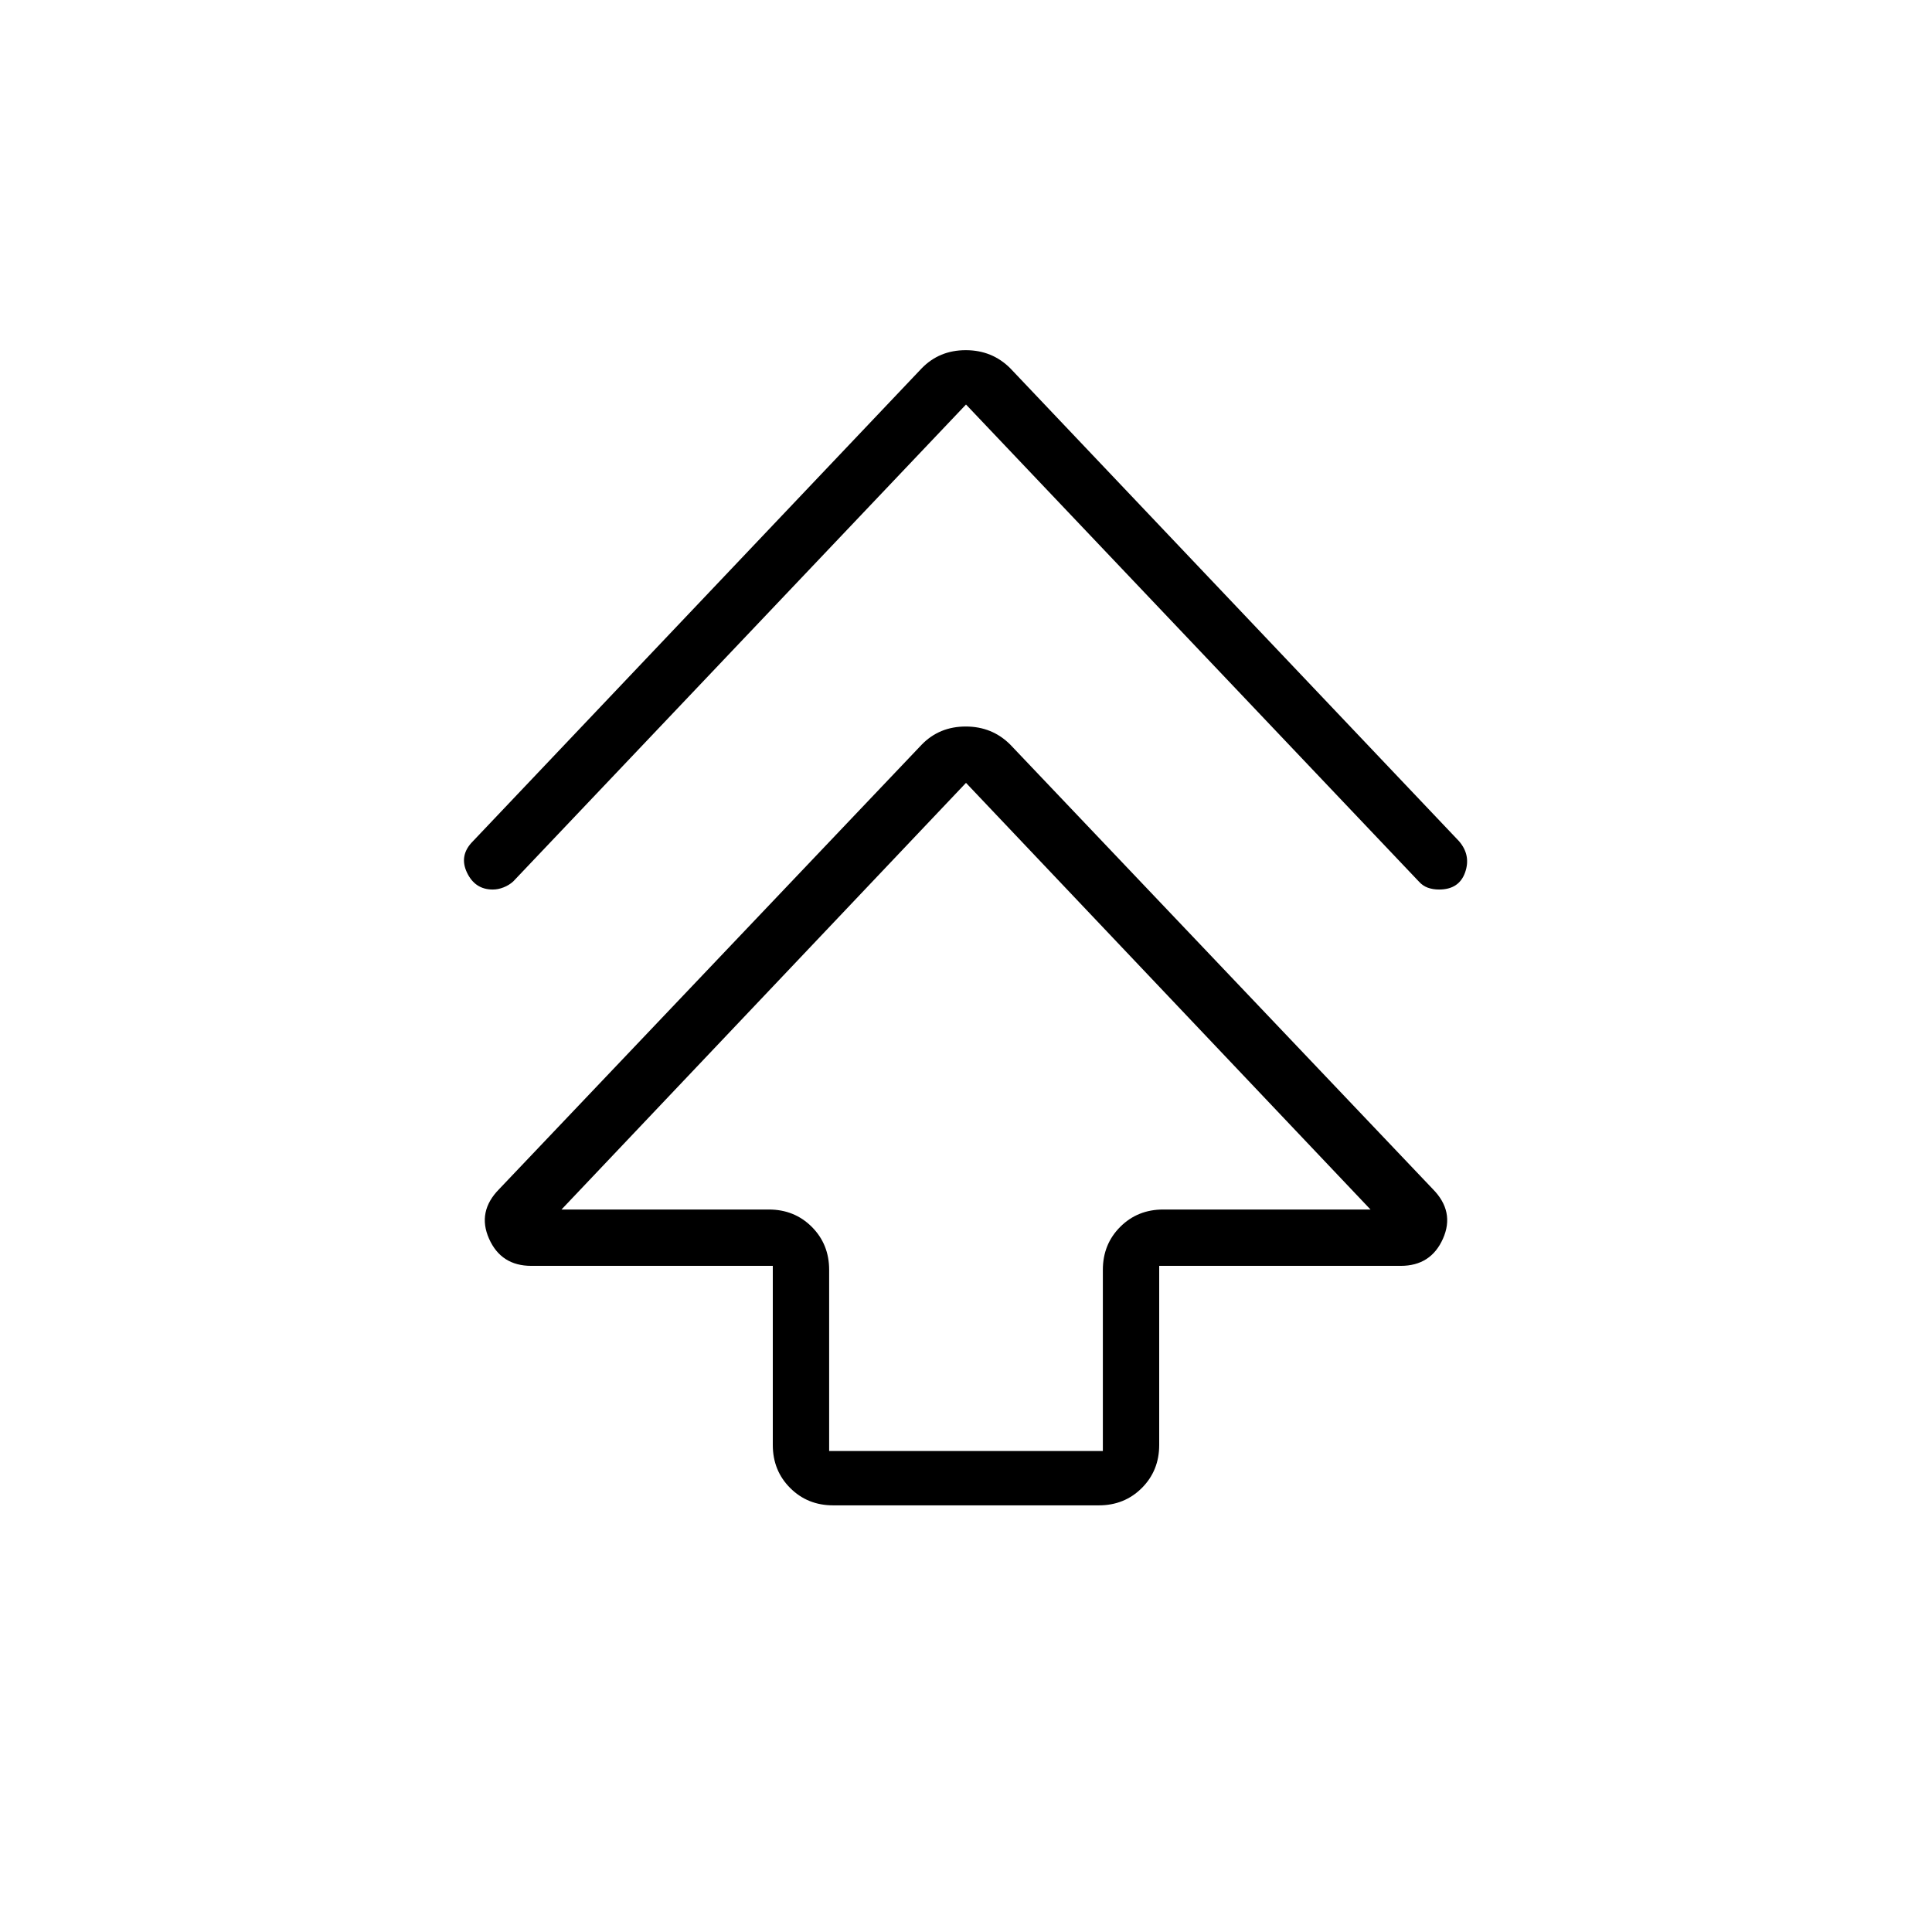 <svg xmlns="http://www.w3.org/2000/svg" height="24" viewBox="0 -960 960 960" width="24"><path d="M384-242v-89H264q-15 0-21-13.5t5.09-24.7L458-590q8.75-9 21.88-9 13.12 0 22.12 9l209.91 220.8Q723-358 717-344.5T696-331H576v89q0 12.75-8.62 21.37Q558.75-212 546-212H414q-12.75 0-21.37-8.63Q384-229.25 384-242Zm28 3h136v-90q0-12.75 8.63-21.38Q565.25-359 578-359h103L480-571 279-359h103q12.75 0 21.38 8.62Q412-341.75 412-329v90Zm68-520L255-522q-2.04 1.85-4.75 2.92-2.71 1.08-5.43 1.08-8.82 0-12.82-8.5t3-15.5l223-235q8.75-9 21.88-9 13.12 0 22.12 9l223 235q6 7 3 15.5t-12.94 8.5q-3.06 0-5.61-.92-2.54-.93-4.45-3.08L480-759Zm0 400Z"/></svg>